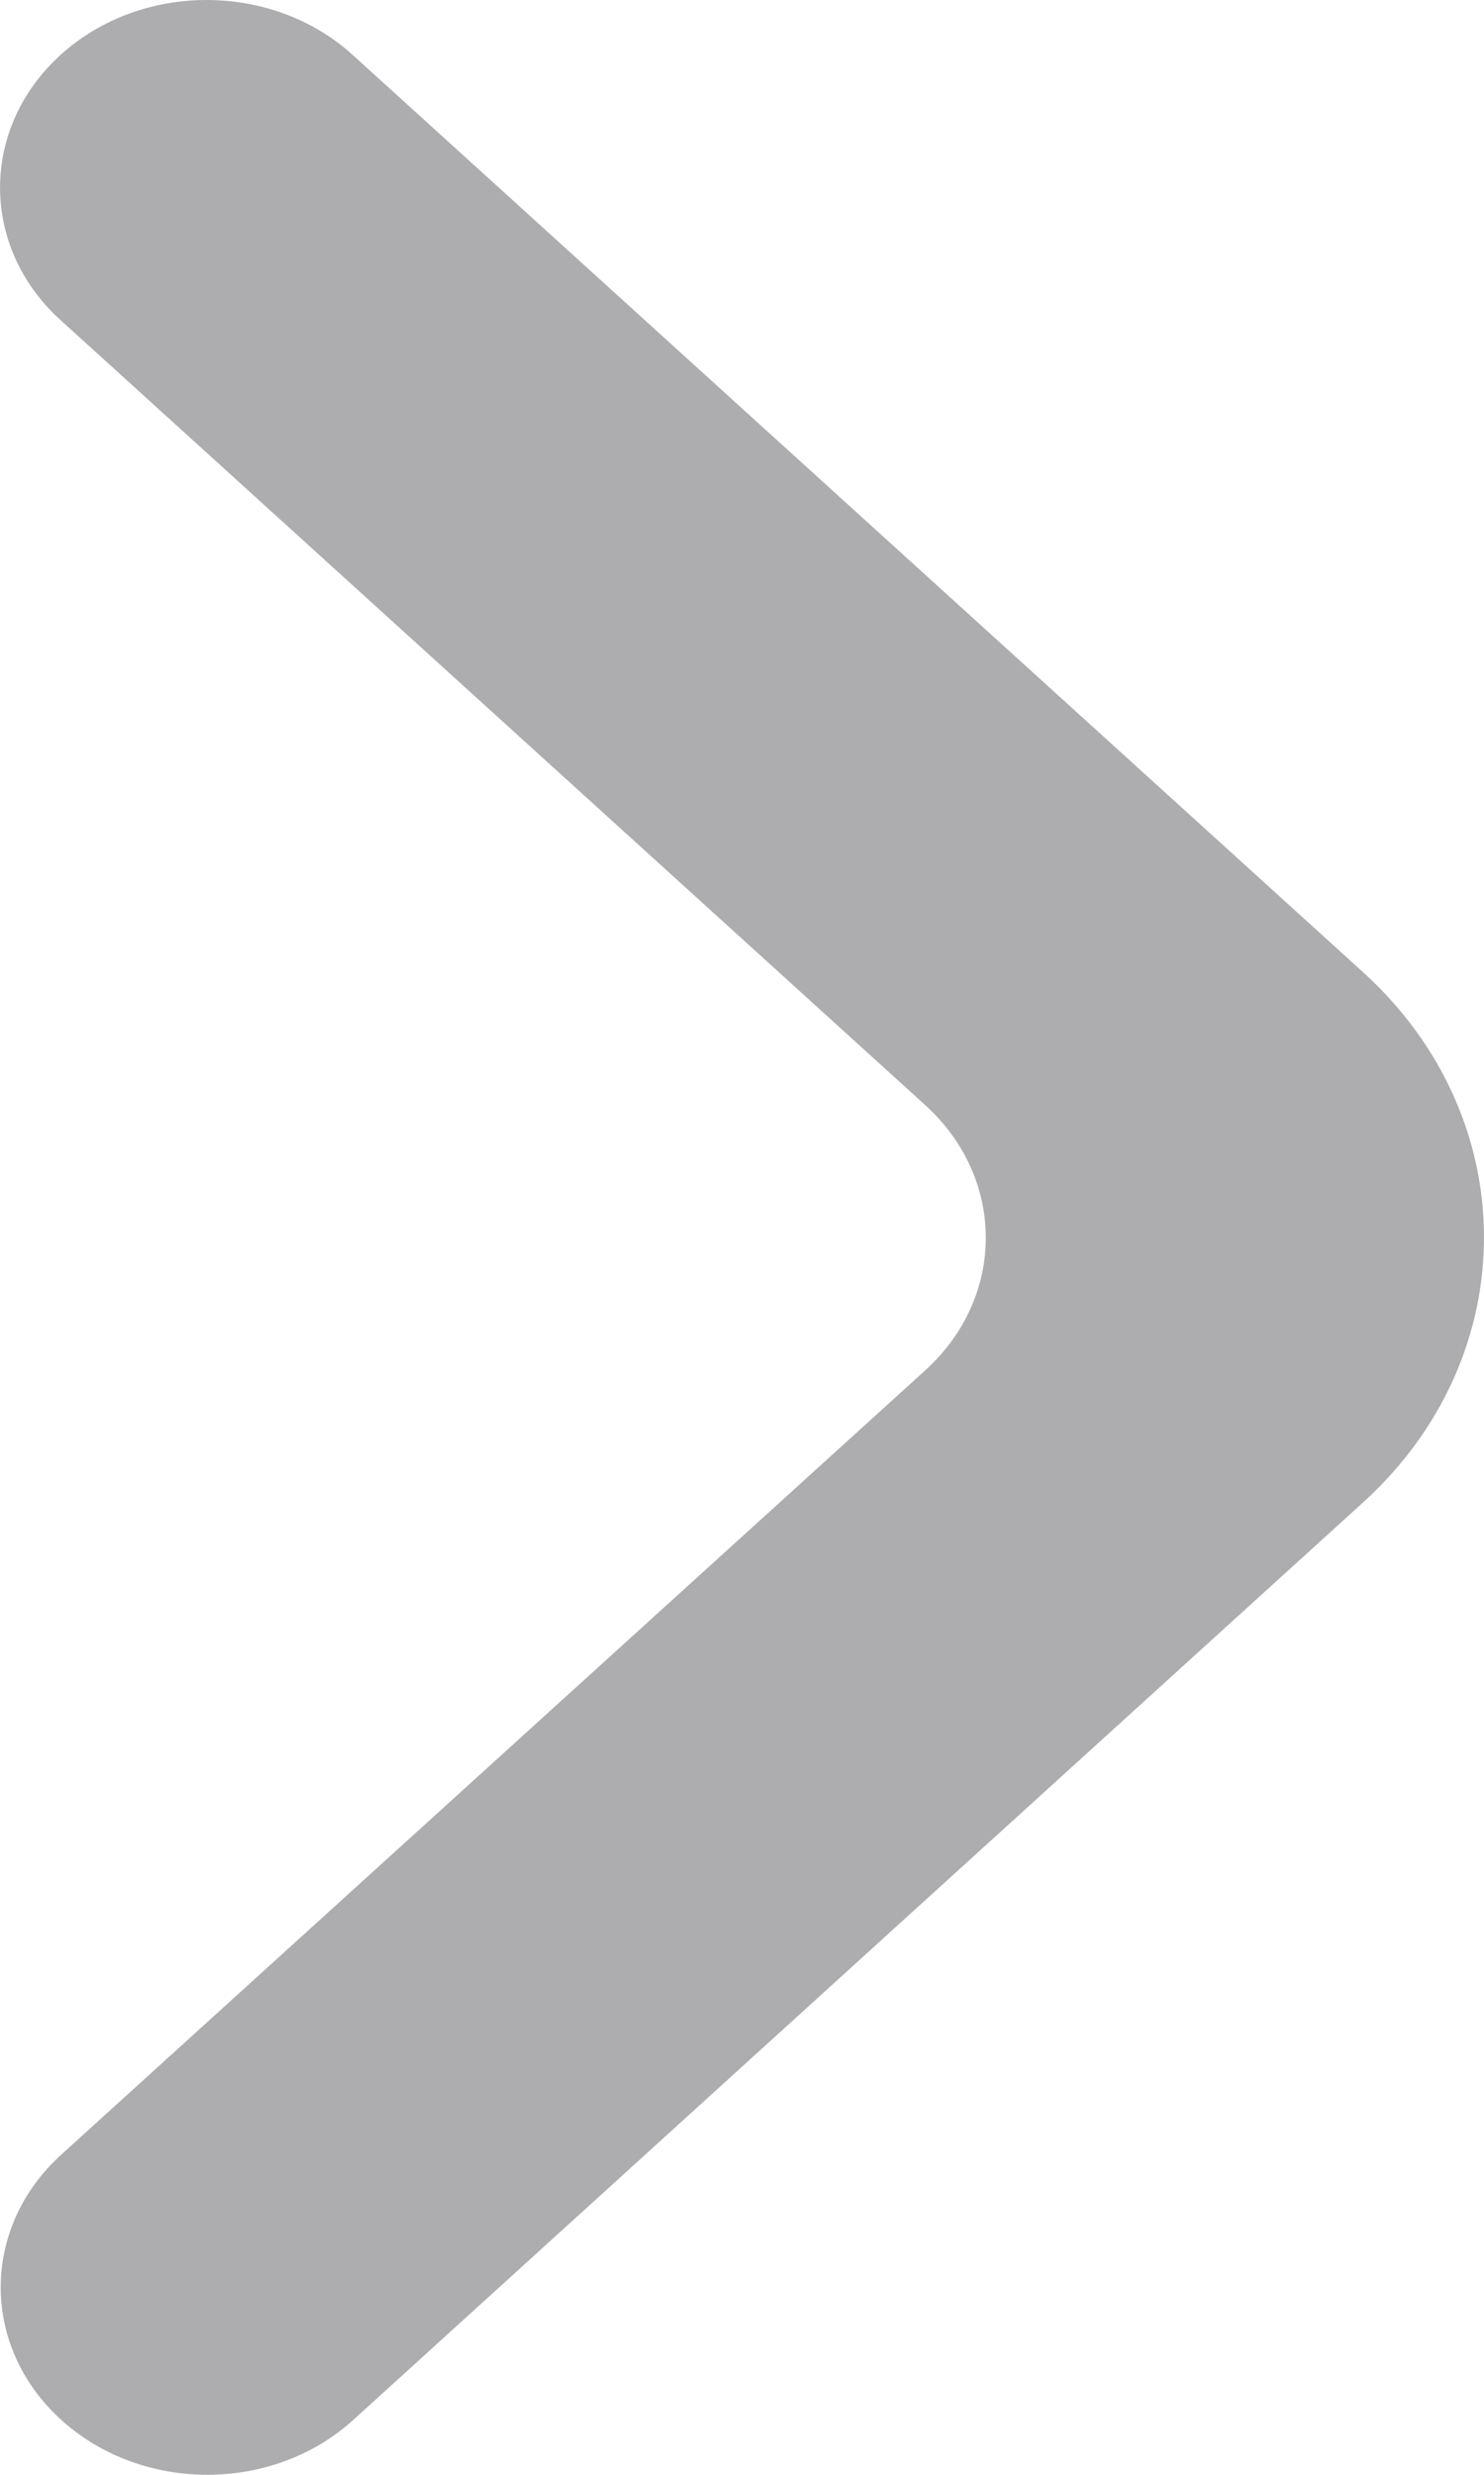 <svg width="9" height="15" viewBox="0 0 9 15" fill="none" xmlns="http://www.w3.org/2000/svg">
<path d="M0.371 14.667C0.861 15.111 1.654 15.111 2.143 14.667L8.267 9.106C9.245 8.218 9.244 6.779 8.266 5.892L2.139 0.333C1.65 -0.111 0.856 -0.111 0.367 0.333C-0.122 0.777 -0.122 1.497 0.367 1.94L5.611 6.698C6.101 7.142 6.101 7.862 5.611 8.306L0.371 13.06C-0.118 13.504 -0.118 14.223 0.371 14.667Z" fill="#ADADAF"/>
</svg>
